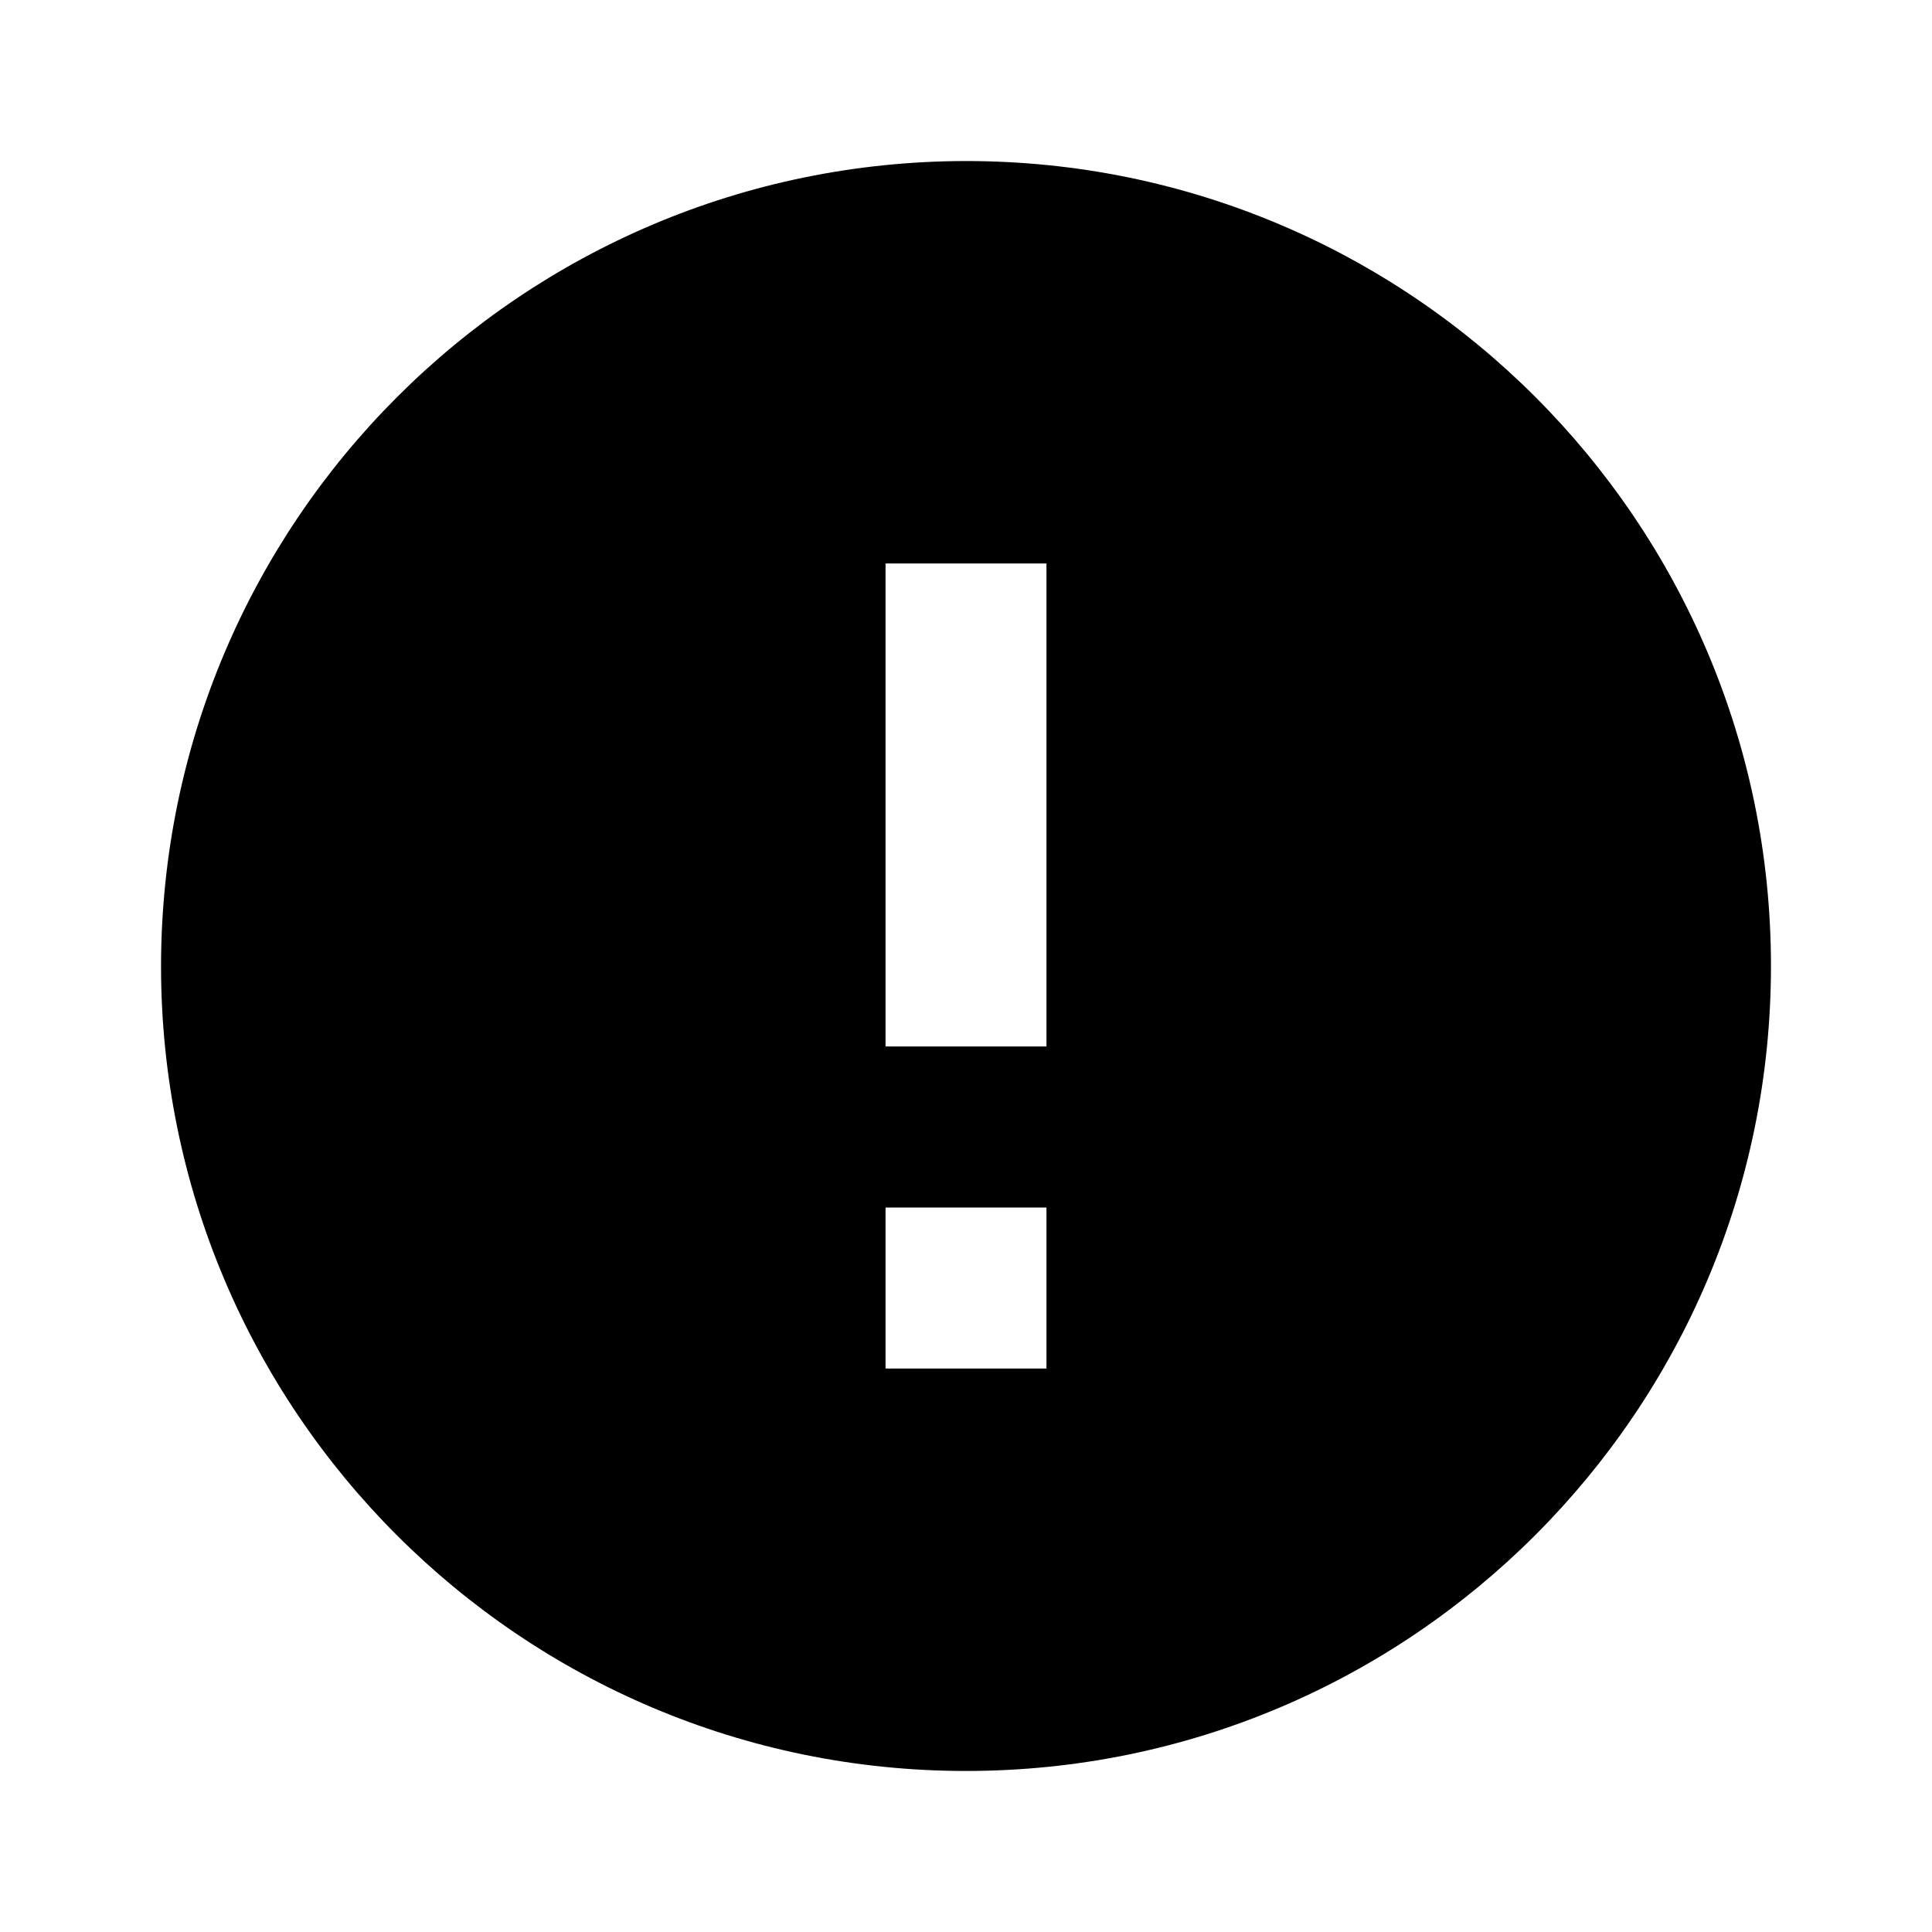 <svg width="20" height="20" viewBox="0 0 20 20" fill="current" xmlns="http://www.w3.org/2000/svg">
<path fill-rule="evenodd" clip-rule="evenodd" d="M18.333 10C18.333 5.398 14.602 1.667 10 1.667C5.4 1.672 1.672 5.4 1.667 10C1.667 14.602 5.398 18.333 10 18.333C14.602 18.333 18.333 14.602 18.333 10ZM9.167 5.833H10.833L10.833 10.833L9.167 10.833L9.167 5.833ZM9.167 12.5H10.833V14.167H9.167V12.5Z" fill="current"/>
</svg>
